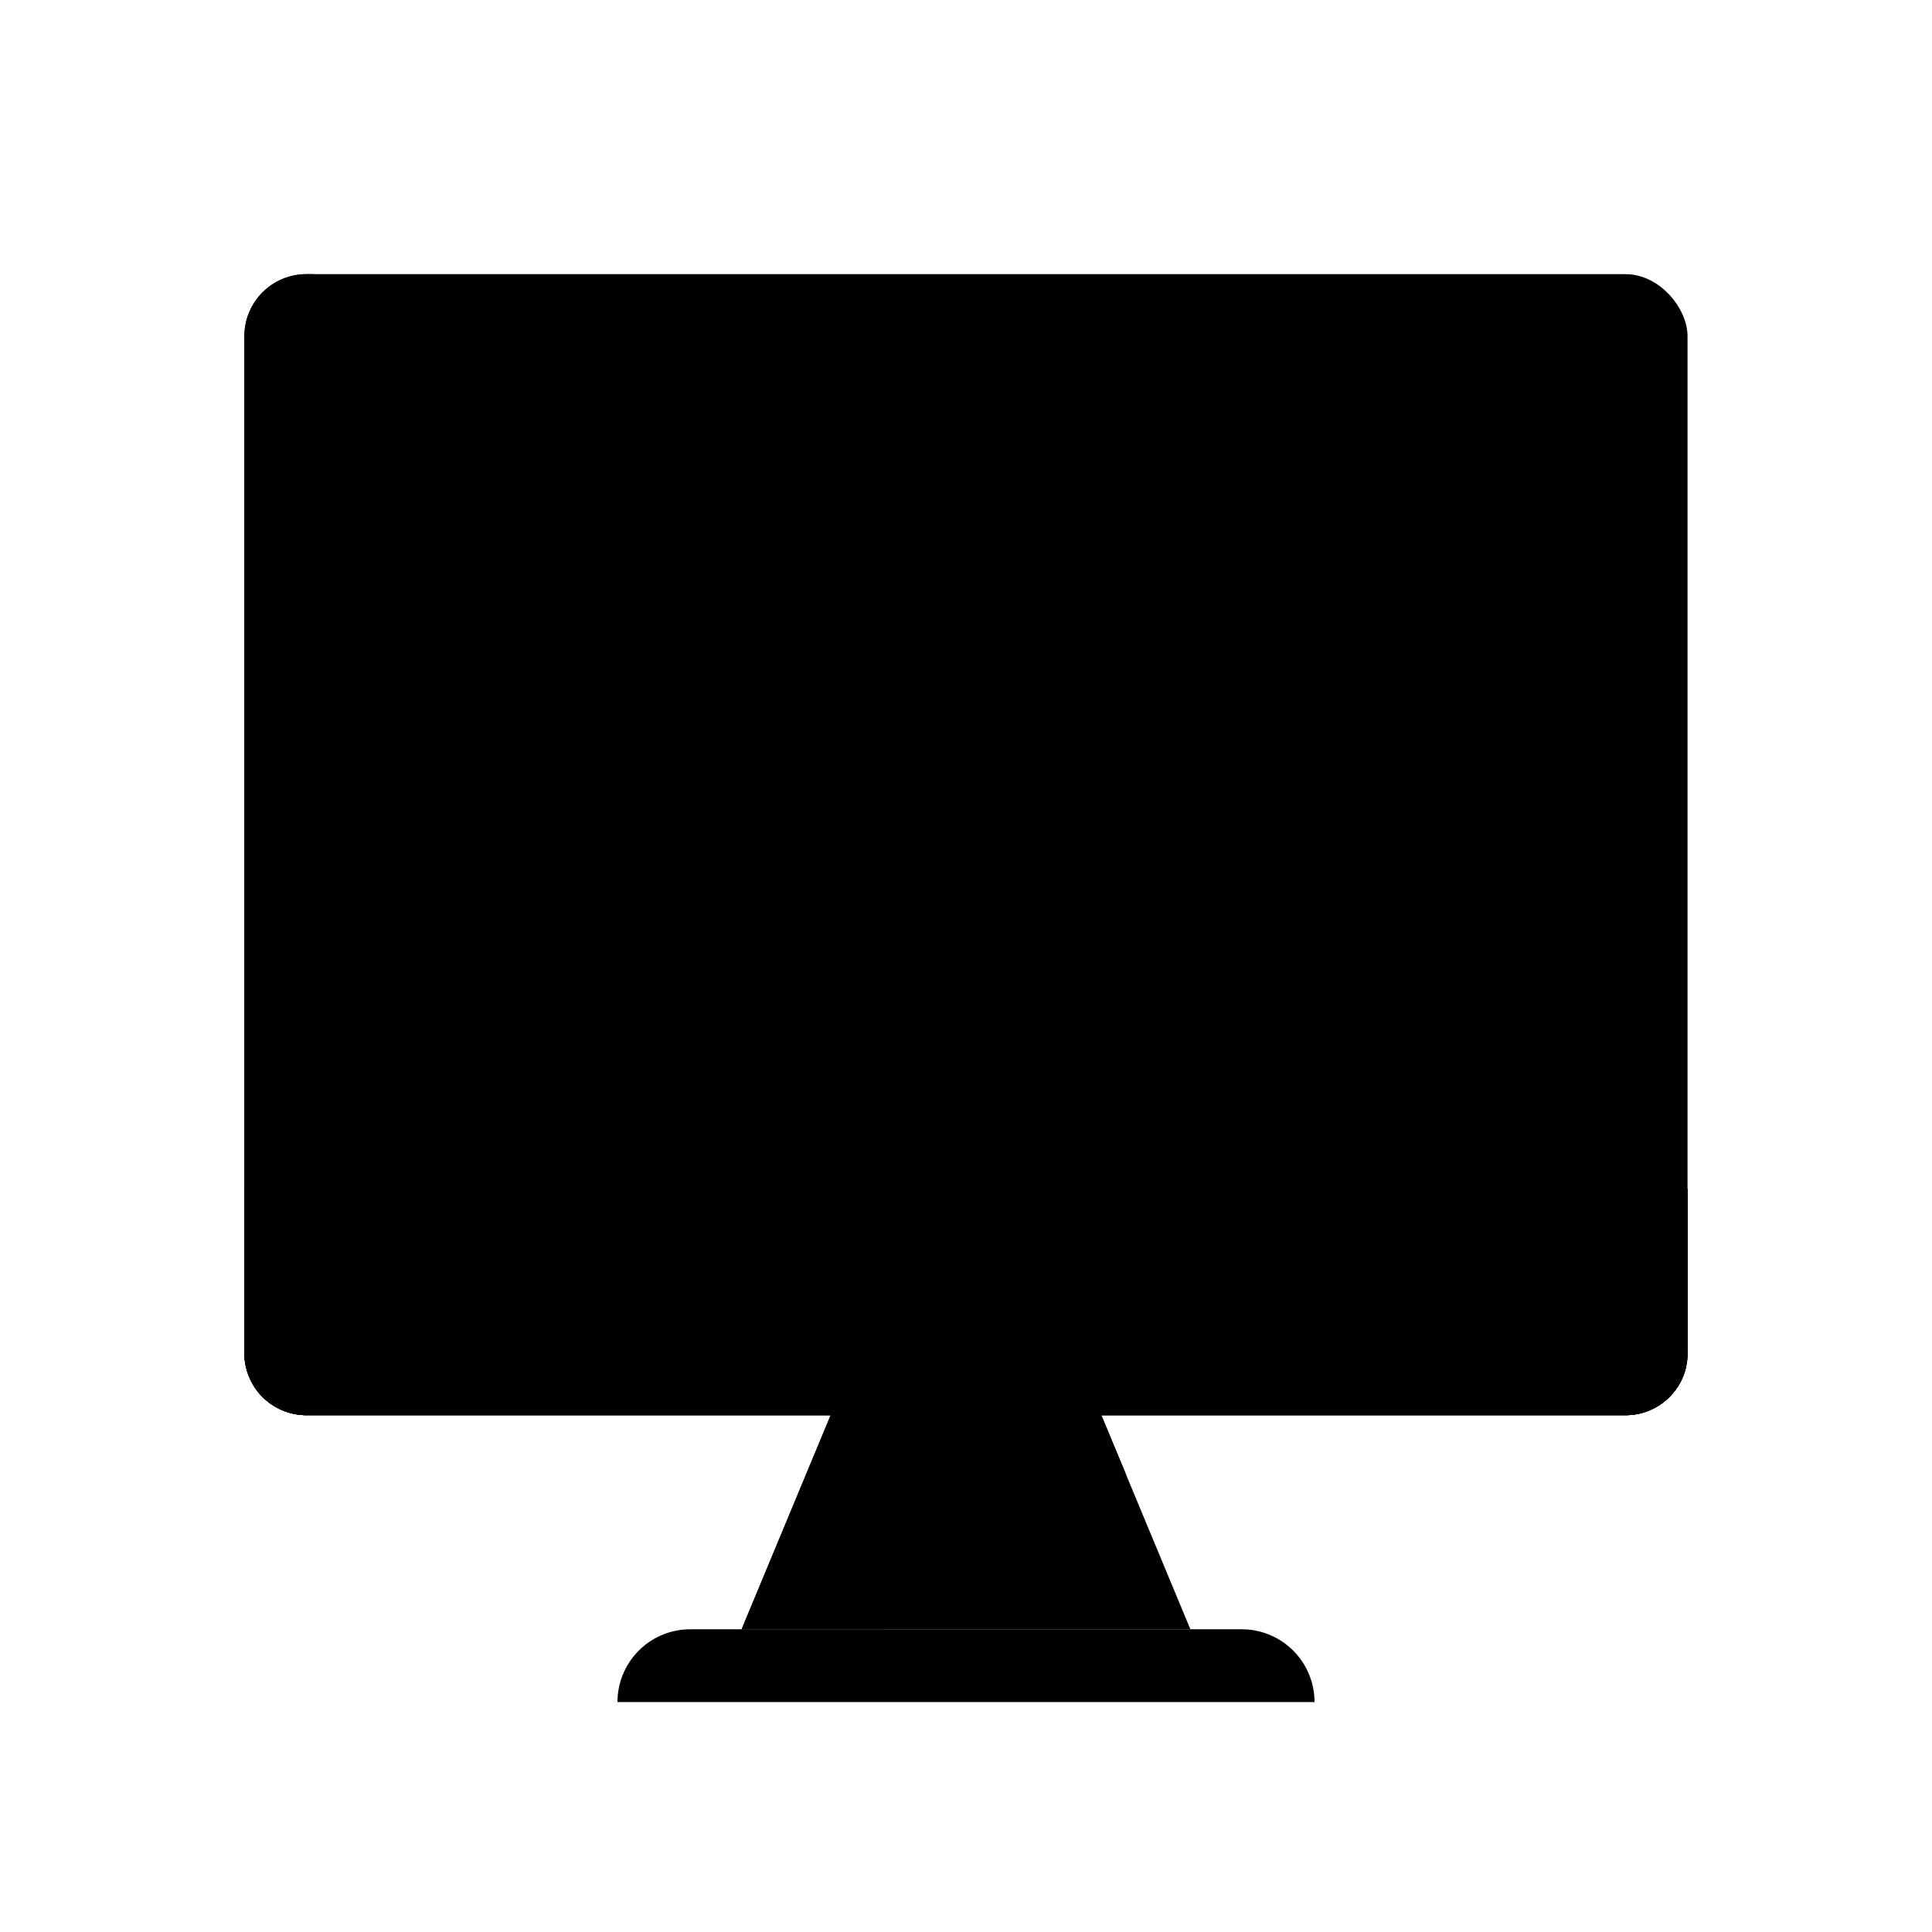<?xml version="1.0" ?><!-- Uploaded to: SVG Repo, www.svgrepo.com, Generator: SVG Repo Mixer Tools -->
<svg width="50px" height="50px" viewBox="0 0 2050 2050" data-name="Layer 2" id="Layer_2" xmlns="http://www.w3.org/2000/svg"><defs><style>.cls-1{fill:#67baeb;}.cls-2{fill:#4d4c78;}.cls-3{fill:#46a1f8;}.cls-4{fill:#323150;}.cls-5{fill:#64639c;}</style></defs><title/><rect className="cls-1" height="1210.74" rx="65.8" ry="65.8" width="1531.3" x="259.3" y="290.9"/><path className="cls-2" d="M259.3,1261.3v174.5a65.8,65.8,0,0,0,65.8,65.8H1724.9a65.8,65.8,0,0,0,65.8-65.8V1261.3Z"/><path className="cls-2" d="M259.3,1261.3v174.5a65.8,65.8,0,0,0,65.8,65.8H1724.9a65.8,65.8,0,0,0,65.8-65.8V1261.3Z"/><path className="cls-3" d="M397,1449a65.9,65.9,0,0,1-65.9-65.9V304a70.1,70.1,0,0,1,1.3-13.1h-7.3a65.9,65.9,0,0,0-65.8,65.8V1435.8a65.8,65.8,0,0,0,65.8,65.8H1724.9a65.9,65.9,0,0,0,64.5-52.6Z"/><path className="cls-4" d="M397,1449a65.9,65.9,0,0,1-65.9-65.9V1261.3H259.3v174.5a65.8,65.8,0,0,0,65.8,65.8H1724.9a65.9,65.9,0,0,0,64.5-52.6Z"/><circle className="cls-4" cx="1025" cy="1384.4" r="47.8"/><polygon className="cls-2" points="1263.1 1728.8 786.9 1728.8 881.4 1501.6 1168.6 1501.6 1263.1 1728.8"/><path className="cls-4" d="M1071.4,1564.9H1195l-26.4-63.3H881.4l-94.5,227.2H938.5l43.3-104.1A97,97,0,0,1,1071.4,1564.9Z"/><path className="cls-4" d="M732.4,1728.8h585.2a77.2,77.2,0,0,1,77.2,77.2v0a0,0,0,0,1,0,0H655.2a0,0,0,0,1,0,0v0A77.2,77.2,0,0,1,732.4,1728.8Z"/><path className="cls-2" d="M988,429.9,446.7,642.8c-12.7,5-12.7,22.9,0,27.8l572.8,225.3a14.9,14.9,0,0,0,11,0l572.8-225.3c12.7-4.9,12.7-22.8,0-27.8L1062,429.9A101.6,101.6,0,0,0,988,429.9Z"/><polygon className="cls-4" points="828.9 630.2 649.4 750.3 826 819.8 828.9 630.2"/><polygon className="cls-4" points="1221.1 630.2 1400.6 750.3 1224 819.8 1221.1 630.2"/><path className="cls-2" d="M1293.8,1043.1H756.2L806,655.2a29.3,29.3,0,0,1,22.9-25q214.4-47.7,393.3-.7a29.5,29.5,0,0,1,21.7,24.8Z"/><path className="cls-4" d="M890.7,716.2a29.6,29.6,0,0,1,22.9-25.1q179-39.9,333.3-13.6l-3-23.2a29.5,29.5,0,0,0-21.7-24.8q-179-47.1-393.3.7a29.3,29.3,0,0,0-22.9,25l-49.8,387.9h92.6Z"/><ellipse className="cls-4" cx="1025" cy="1043.1" rx="268.8" ry="33.1"/><path className="cls-4" d="M1425.6,981.5a13.4,13.4,0,0,1-13.5-13.4V587.5a13.5,13.5,0,0,1,26.9,0V968.1A13.4,13.4,0,0,1,1425.6,981.5Z"/><path className="cls-2" d="M1423.7,1113.1a46.5,46.5,0,0,1-46.5-46.4V992.2a46.5,46.5,0,0,1,92.9,0v74.5A46.5,46.5,0,0,1,1423.7,1113.1Z"/><path className="cls-4" d="M1400.6,1092.2v-74.6a46.4,46.4,0,0,1,66.5-41.8,46.5,46.5,0,0,0-89.9,16.4v74.5a46.6,46.6,0,0,0,26.4,41.9A47.2,47.2,0,0,1,1400.6,1092.2Z"/><rect className="cls-5" height="254.48" rx="40.4" ry="40.4" transform="translate(-109.3 183.6) rotate(-8.2)" width="80.9" x="1184.9" y="726.4"/><rect className="cls-5" height="254.48" rx="40.4" ry="40.4" transform="translate(296.4 1495.1) rotate(-70.1)" width="80.9" x="1174.4" y="408.9"/><rect className="cls-5" height="76.48" rx="19" ry="19" width="38.1" x="1431" y="999.7"/><rect className="cls-5" height="75.2" rx="37.6" ry="37.6" width="411.9" x="1263.1" y="1261.3"/><rect className="cls-5" height="122.46" rx="29.8" ry="29.8" transform="translate(-529.8 566.4) rotate(-21.9)" width="59.7" x="1168.3" y="1590.6"/></svg>
